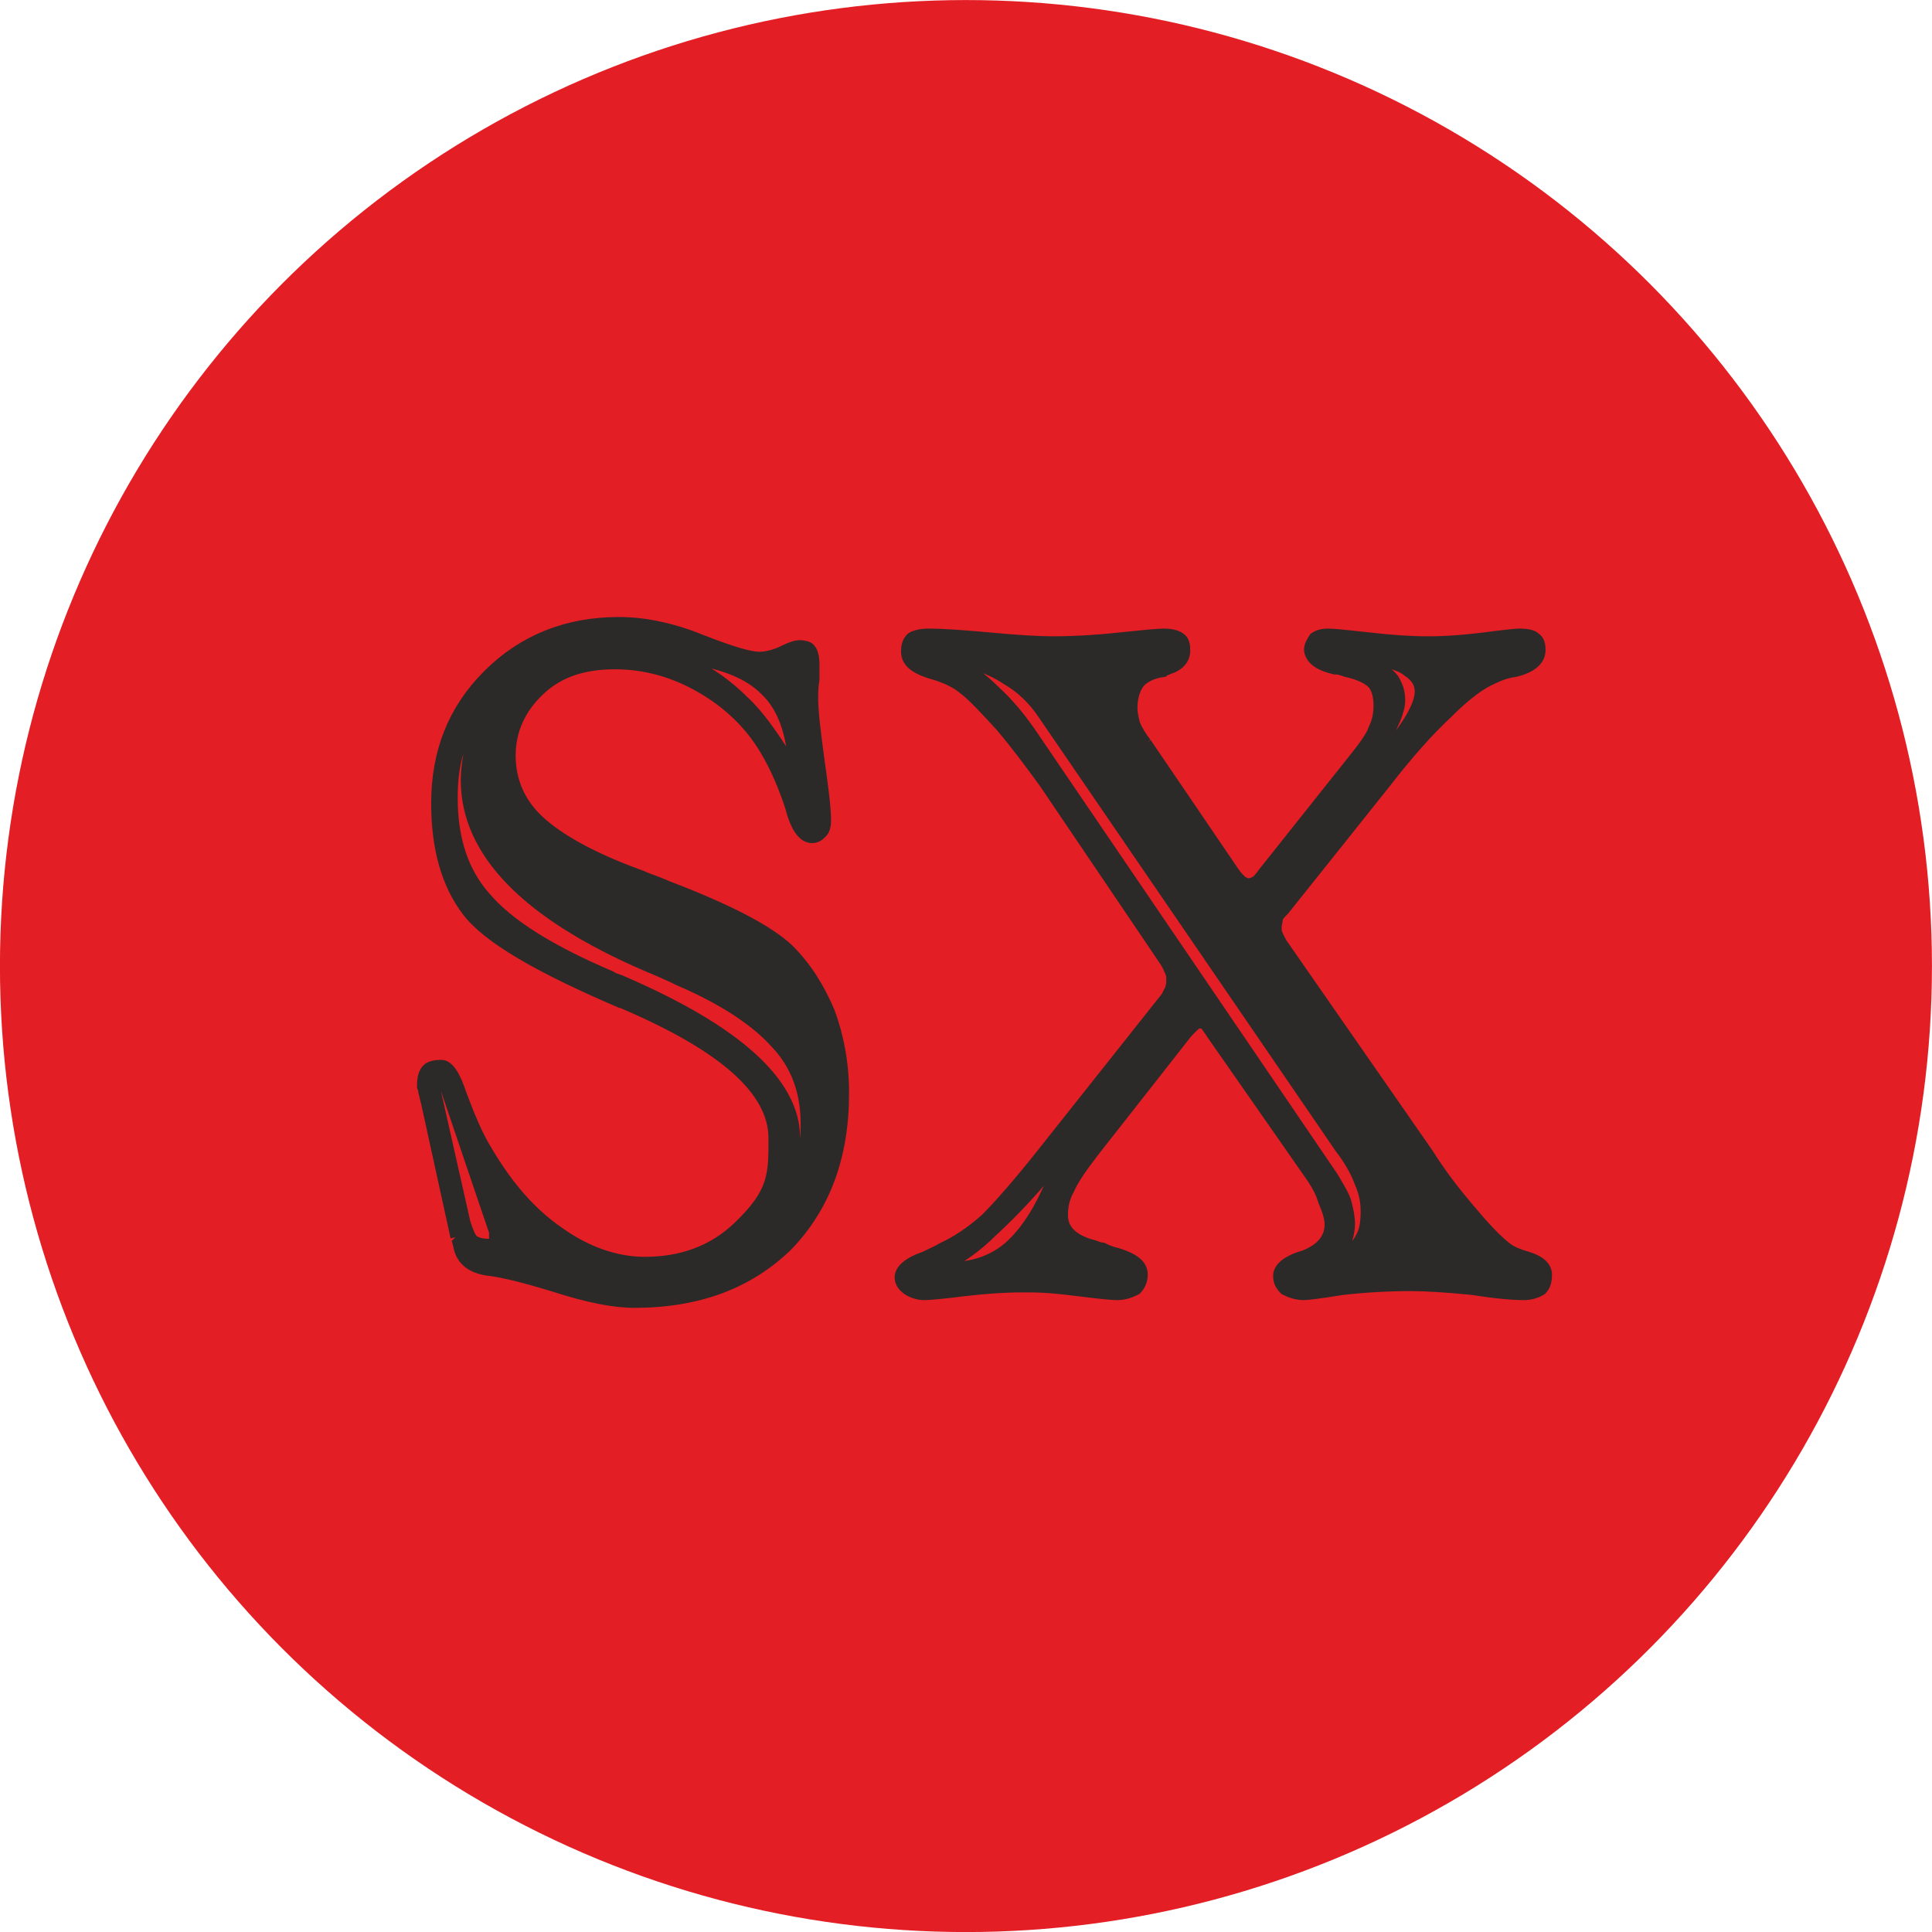 <svg xmlns="http://www.w3.org/2000/svg" xmlns:xlink="http://www.w3.org/1999/xlink" width="56.719" height="56.719" fill-rule="evenodd" viewBox="0 0 1500.723 1500.723"><circle cx="8711.242" cy="-2923.668" r="750.362" fill="#e31e24" transform="rotate(60 1548.944 -7980.99)"/><g fill="#2b2a29" fill-rule="nonzero"><use xlink:href="#a"/><use xlink:href="#b"/></g><g fill="none" stroke="#2b2a29" stroke-width="7.62"><use xlink:href="#a"/><use xlink:href="#b"/></g><defs><path id="a" d="m377.732 545.082-3-2c-8 15-14 28-18 40s-5 25-5 37c0 31 8 57 26 77 18 21 50 41 97 61 1 1 4 2 7 3 91 39 136 80 136 123v10c-1 4-1 9-2 14l4 1c2-7 4-14 5-19 1-6 1-12 1-17 0-24-7-45-23-62-15-17-40-34-75-49q-9-4.5-27-12c-92-40-139-88-139-144 0-10 2-21 4-31 3-10 6-20 12-30m158-33v2q24 12 42 30c12 11 23 27 35 46h3c-2-25-10-43-22-54-12-12-31-20-58-24m-197 336 23 102c2 6 4 11 6 13q4.5 3 12 3c1 0 2 0 3-1s1-2 1-3v-5l-38-112c0-1-1-2-1-4-1-3-2-4-4-4-1 0-2 0-2 1-1 0-1 1-1 2s0 2 1 5zm15 113-23-105c-1-3-1-5-2-8 0-2-1-4-1-4 0-7 1-11 4-14 2-2 6-3 11-3 6 0 11 8 16 23 6 16 12 31 20 44 16 27 34 48 56 63 21 15 44 23 66 23q43.5 0 72-27c28.5-27 28-41 28-69 0-37-39-71-116-104-2-1-3-1-3-1-63-27-103-50-119-71s-24-49-24-84c0-40 13-73 40-100s61-41 102-41c21 0 43 5 65 14 23 9 37 13 44 13 6 0 13-2 19-5s10-4 12-4c4 0 8 1 9 3 2 2 3 7 3 12v12c-1 5-1 10-1 14 0 11 2 27 5 49 3 21 5 37 5 46 0 5-1 8-3 10s-4 4-8 4c-7 0-13-8-17-24-5-15-11-30-20-45-12-20-29-36-50-48s-43-18-66-18c-24 0-43 6-58 20s-23 31-23 51 8 37 22 50c15 14 41 29 80 43 4 2 11 4 20 8 47 18 78 34 94 49 14 14 24 30 32 49 7 19 11 40 11 63 0 50-15 89-44 119-30 29-69 44-119 44-16 0-36-4-61-12-26-8-43-12-53-13-13-2-21-8-23-20-1-3-1-5-2-6"/><path id="b" d="m819.732 909.082-2-2c-19 23-35 39-47 50-12 12-24 20-35 26l3 1c18 0 34-6 46-17 13-12 25-31 35-58m249-395-2 3c7 2 12 5 16 10 3 5 5 10 5 17 0 8-5 20-16 38v1l3 2c2-2 4-4 6-7 15-18 22-32 22-41q0-9-9-15c-6-5-14-7-25-8m-322 1-1 2c7 2 17 9 27 19 11 10 21 22 31 37l232 341c4 7 8 13 10 19q3 10.5 3 18c0 4-1 8-2 12-2 3-4 7-7 10l3 1c6-2 11-7 14-13 3-5 4-12 4-20 0-7-1-14-5-23-3-8-8-17-15-26l-230-336c-8-12-17-21-29-28-12-8-24-12-35-13m144 62 68 100c2 3 4 5 6 7 2 1 3 2 5 2s4-1 6-2c1-1 3-3 5-6l70-88c8-10 14-18 16-24 3-6 4-12 4-18 0-8-2-14-5-17-4-4-11-7-20-9-3-1-5-2-9-2-13-3-19-8-20-15 0-4 2-7 4-10 3-2 6-3 11-3 4 0 14 1 32 3 17 2 32 3 46 3 13 0 27-1 43-3 15-2 25-3 27-3 7 0 11 1 13 3 3 2 4 5 4 10 0 8-7 14-20 17-7 1-12 3-16 5q-15 6-36 27-22.5 21-48 54l-79 99c-2 2-4 4-5 6 0 2-1 5-1 7s0 4 1 6l3 6 114 164c10 16 21 30 32 43s20 23 29 30c4 3 9 5 16 7 10 3 15 8 15 14 0 5-1 9-4 12-3 2-8 4-14 4-8 0-21-1-40-4q-30-3-48-3c-17 0-35 1-53 3-18 3-28 4-30 4-6 0-11-2-15-4-3-3-5-6-5-11 0-6 6-12 20-16 13-5 20-13 20-24 0-5-2-11-5-18-2-7-6-14-11-21l-76-109c-1-2-3-4-4-6-2-2-3-2-4-2-2 0-3 0-5 2l-5 5-73 93c-10 13-16 22-19 29-4 7-5 14-5 20 0 11 8 19 24 23 3 1 5 2 7 2 2 1 6 3 11 4 13 4 20 9 20 17 0 5-2 9-5 12-4 2-9 4-15 4q-6 0-30-3c-24-3-31-3-44-3s-28 1-45 3c-16 2-27 3-31 3-5 0-10-2-13-4-4-3-6-6-6-10 0-6 7-12 19-16 6-3 11-5 14-7 11-5 23-13 34-23 10-10 25-27 44-51l96-121 3-6c1-3 1-5 1-7s0-4-1-6-2-5-4-8l-94-139c-11-15-22-30-34-44-12-13-21-23-29-29-6-5-15-9-26-12-12-4-18-9-18-17 0-5 1-8 4-11 3-2 8-3 14-3 10 0 25 1 47 3 21 2 38 3 49 3 16 0 34-1 52-3 19-2 30-3 34-3 6 0 10 1 13 3s4 5 4 10c0 7-4 12-13 15-2 1-3 1-4 2-8 1-14 4-18 8-4 5-6 12-6 20 0 4 1 8 2 12q3 7.5 9 15"/></defs></svg>